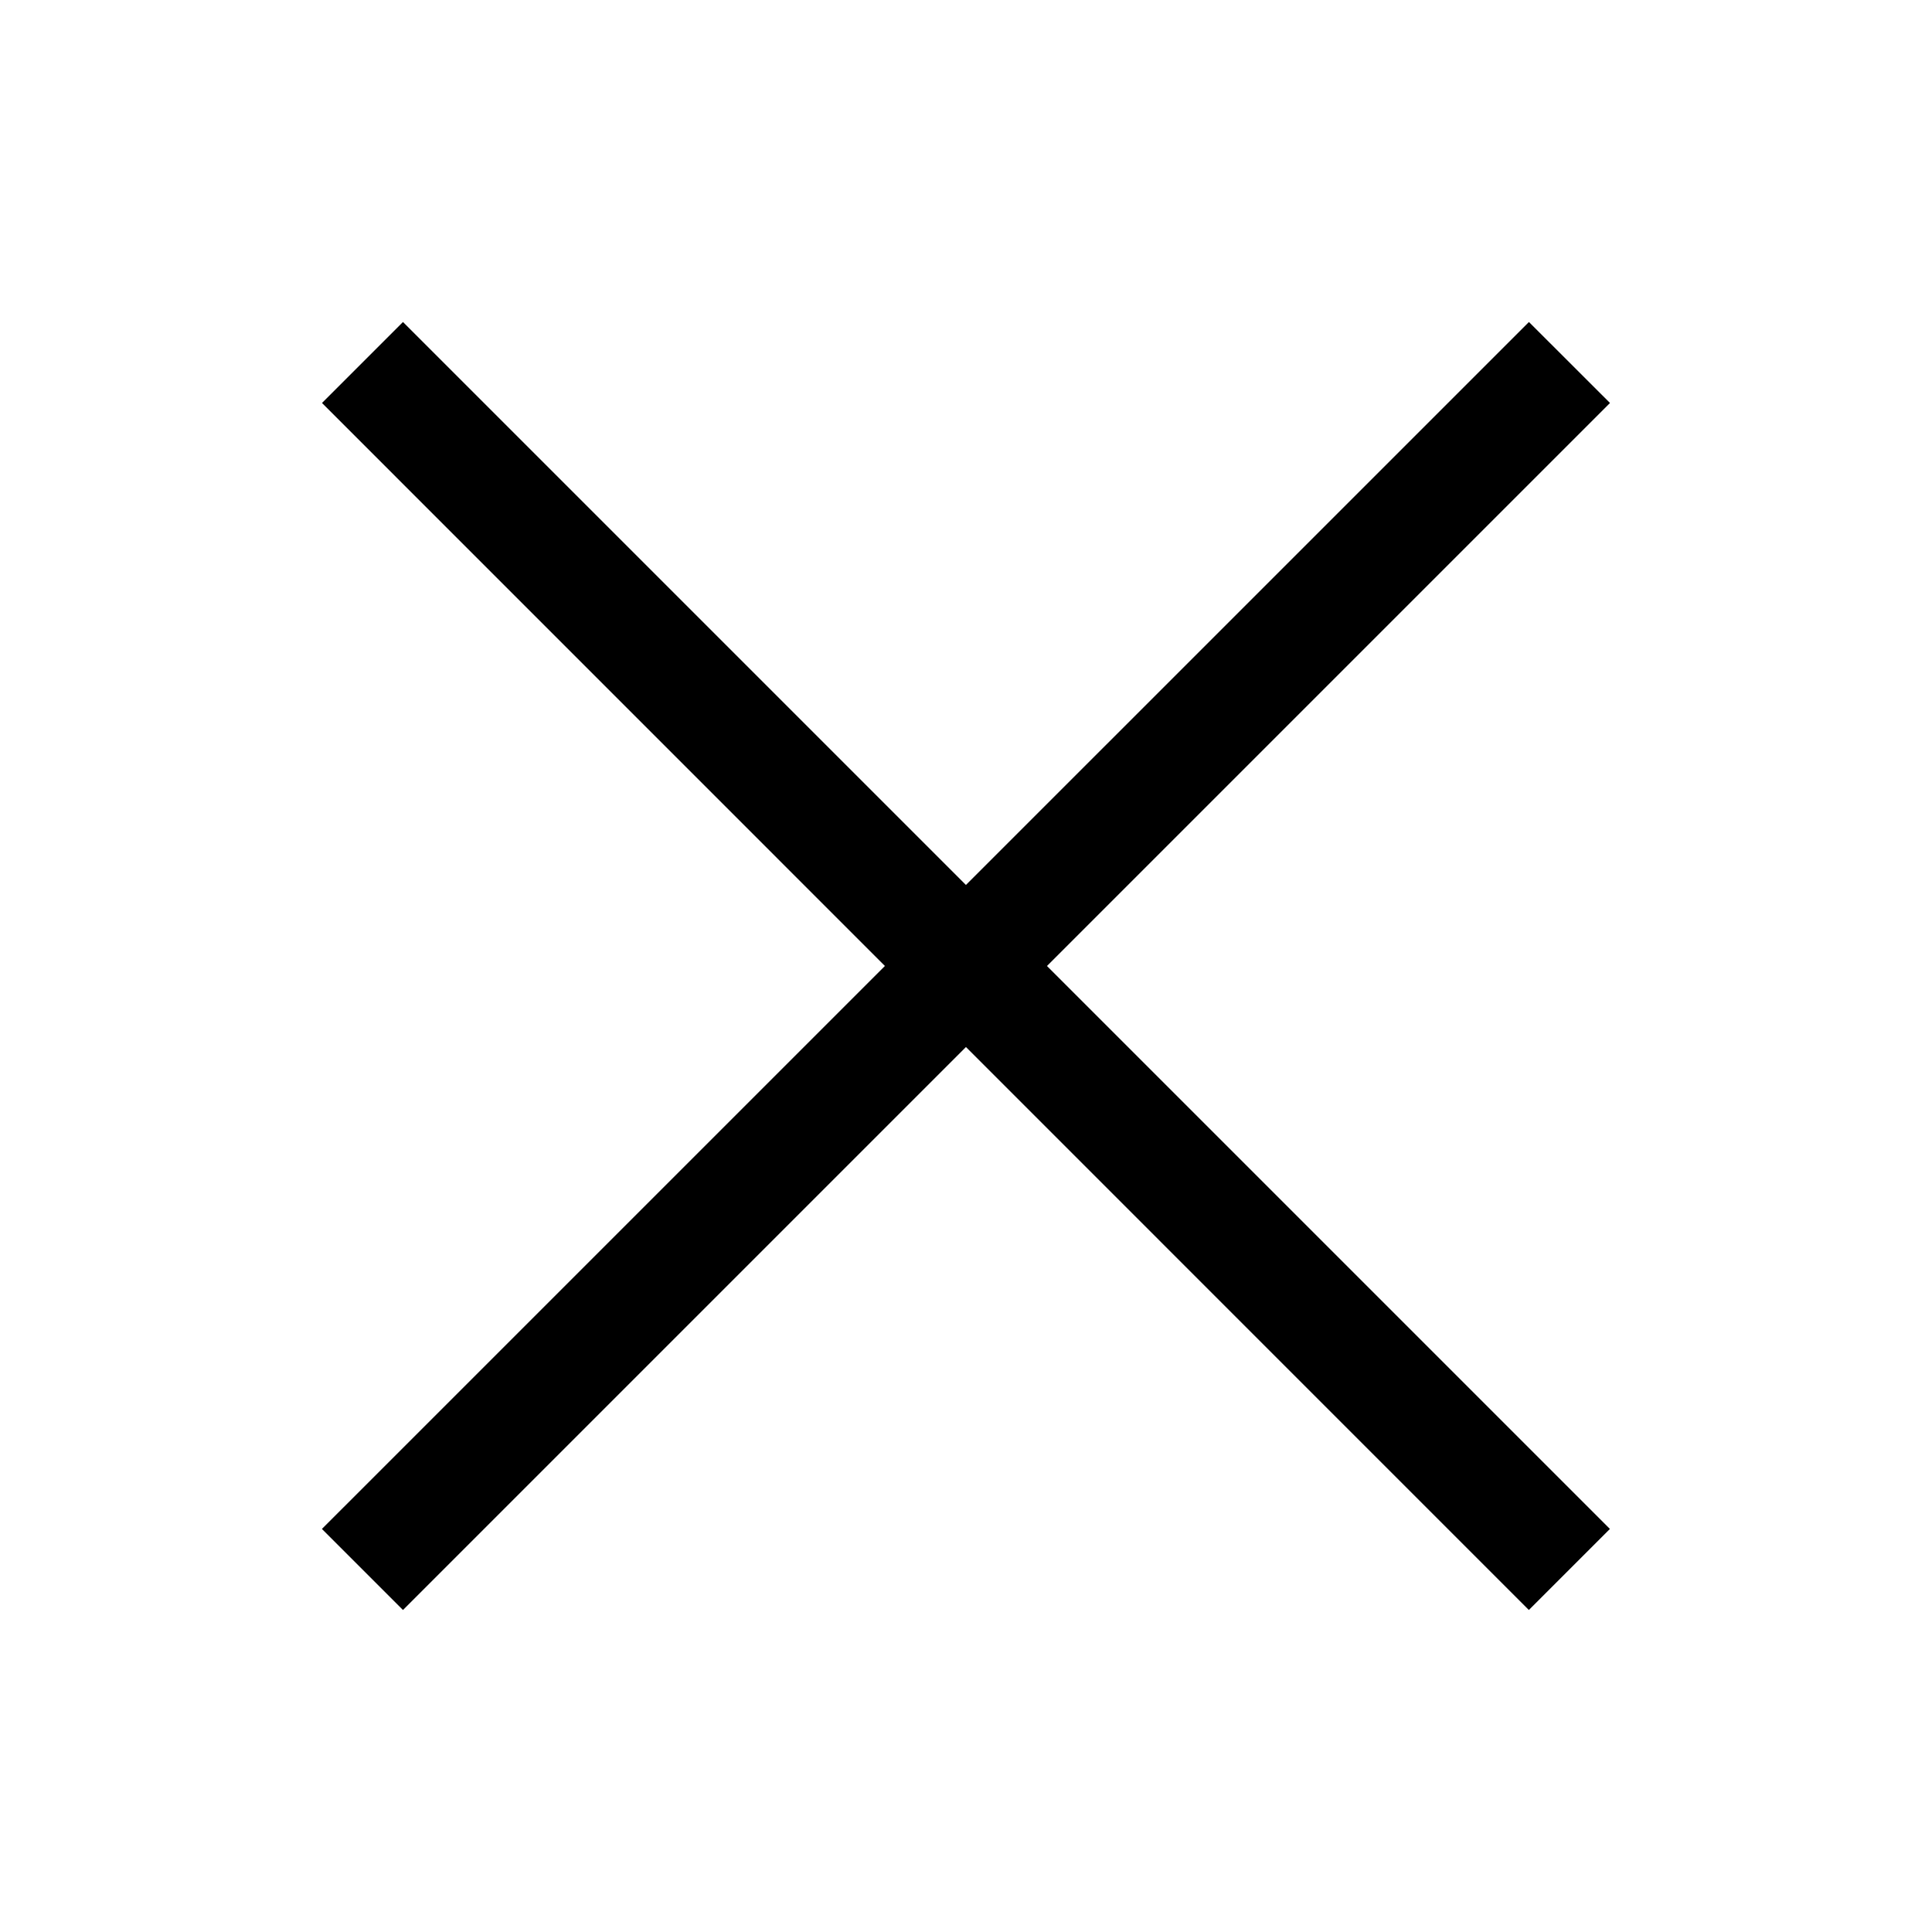 <svg xmlns="http://www.w3.org/2000/svg" width="24" height="24" viewBox="0 0 24 24">
  <g id="_-eg-Button" data-name="-eg-Button" transform="translate(-646 -83)">
    <rect id="Rectangle_10" data-name="Rectangle 10" width="24" height="24" transform="translate(646 83)" opacity="0"/>
    <path id="Rectangle_9" data-name="Rectangle 9" d="M660.987,82.994,661.994,84,647,98.994l-1.007-1.007Z" transform="translate(4.006 4.006)"/>
    <path id="Rectangle_9_copy" data-name="Rectangle 9 copy" d="M645.994,84,647,82.994l14.993,14.993-1.007,1.007Z" transform="translate(4.006 4.006)"/>
  </g>
</svg>
